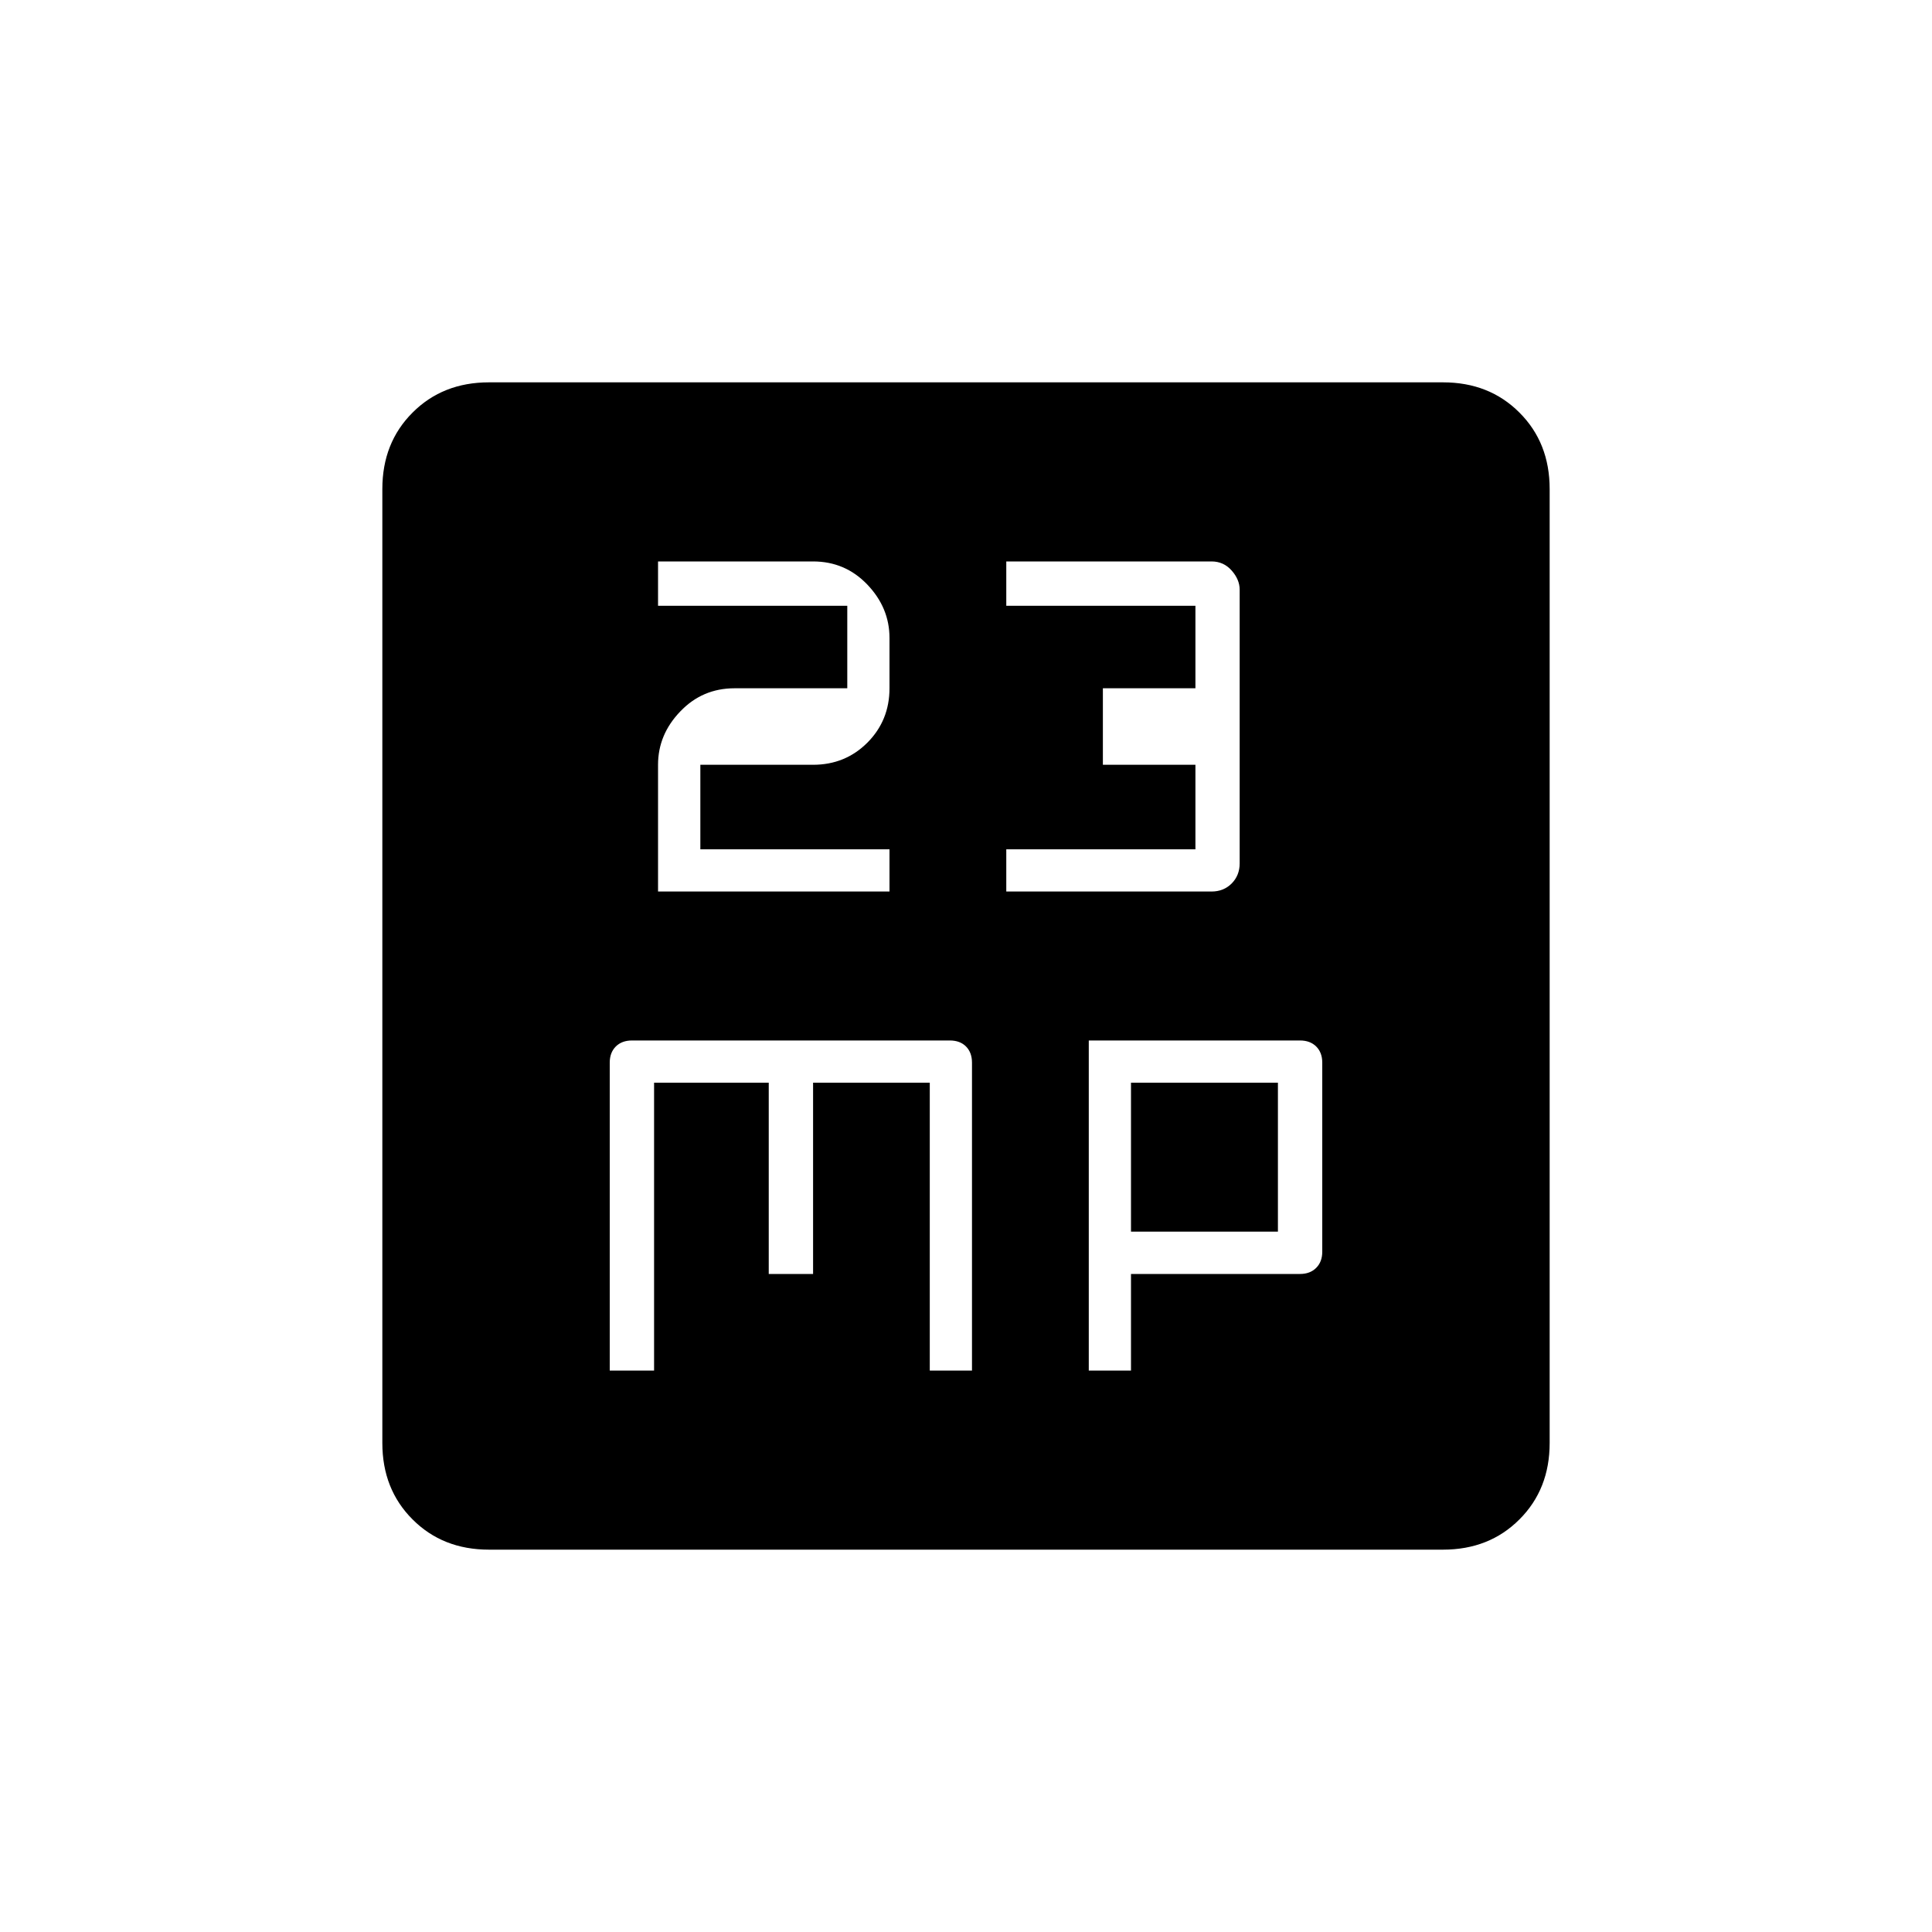 <svg xmlns="http://www.w3.org/2000/svg" height="20" width="20"><path d="M6.812 9.229h2.396v-.437H7.25v-.875h1.167q.333 0 .562-.229.229-.23.229-.563v-.521q0-.312-.229-.552-.229-.24-.562-.24H6.812v.459h1.959v.854H7.604q-.333 0-.562.24-.23.239-.23.552Zm3.605 0h2.125q.125 0 .208-.083.083-.084.083-.208V6.104q0-.104-.083-.198-.083-.094-.208-.094h-2.125v.459h1.958v.854h-.958v.792h.958v.875h-1.958Zm-4.105 4.959h.459v-2.98h1.187v1.98h.459v-1.98h1.208v2.98h.437V11q0-.104-.062-.167-.062-.062-.167-.062H6.542q-.104 0-.167.062-.063.063-.063.167Zm4.959 0h.437v-1h1.75q.104 0 .167-.063.063-.063.063-.167V11q0-.104-.063-.167-.063-.062-.167-.062h-2.187Zm.437-1.438v-1.542h1.521v1.542Zm-6.646 3.292q-.479 0-.791-.313-.313-.312-.313-.791V5.062q0-.479.313-.791.312-.313.791-.313h9.876q.479 0 .791.313.313.312.313.791v9.876q0 .479-.313.791-.312.313-.791.313Z"/></svg>